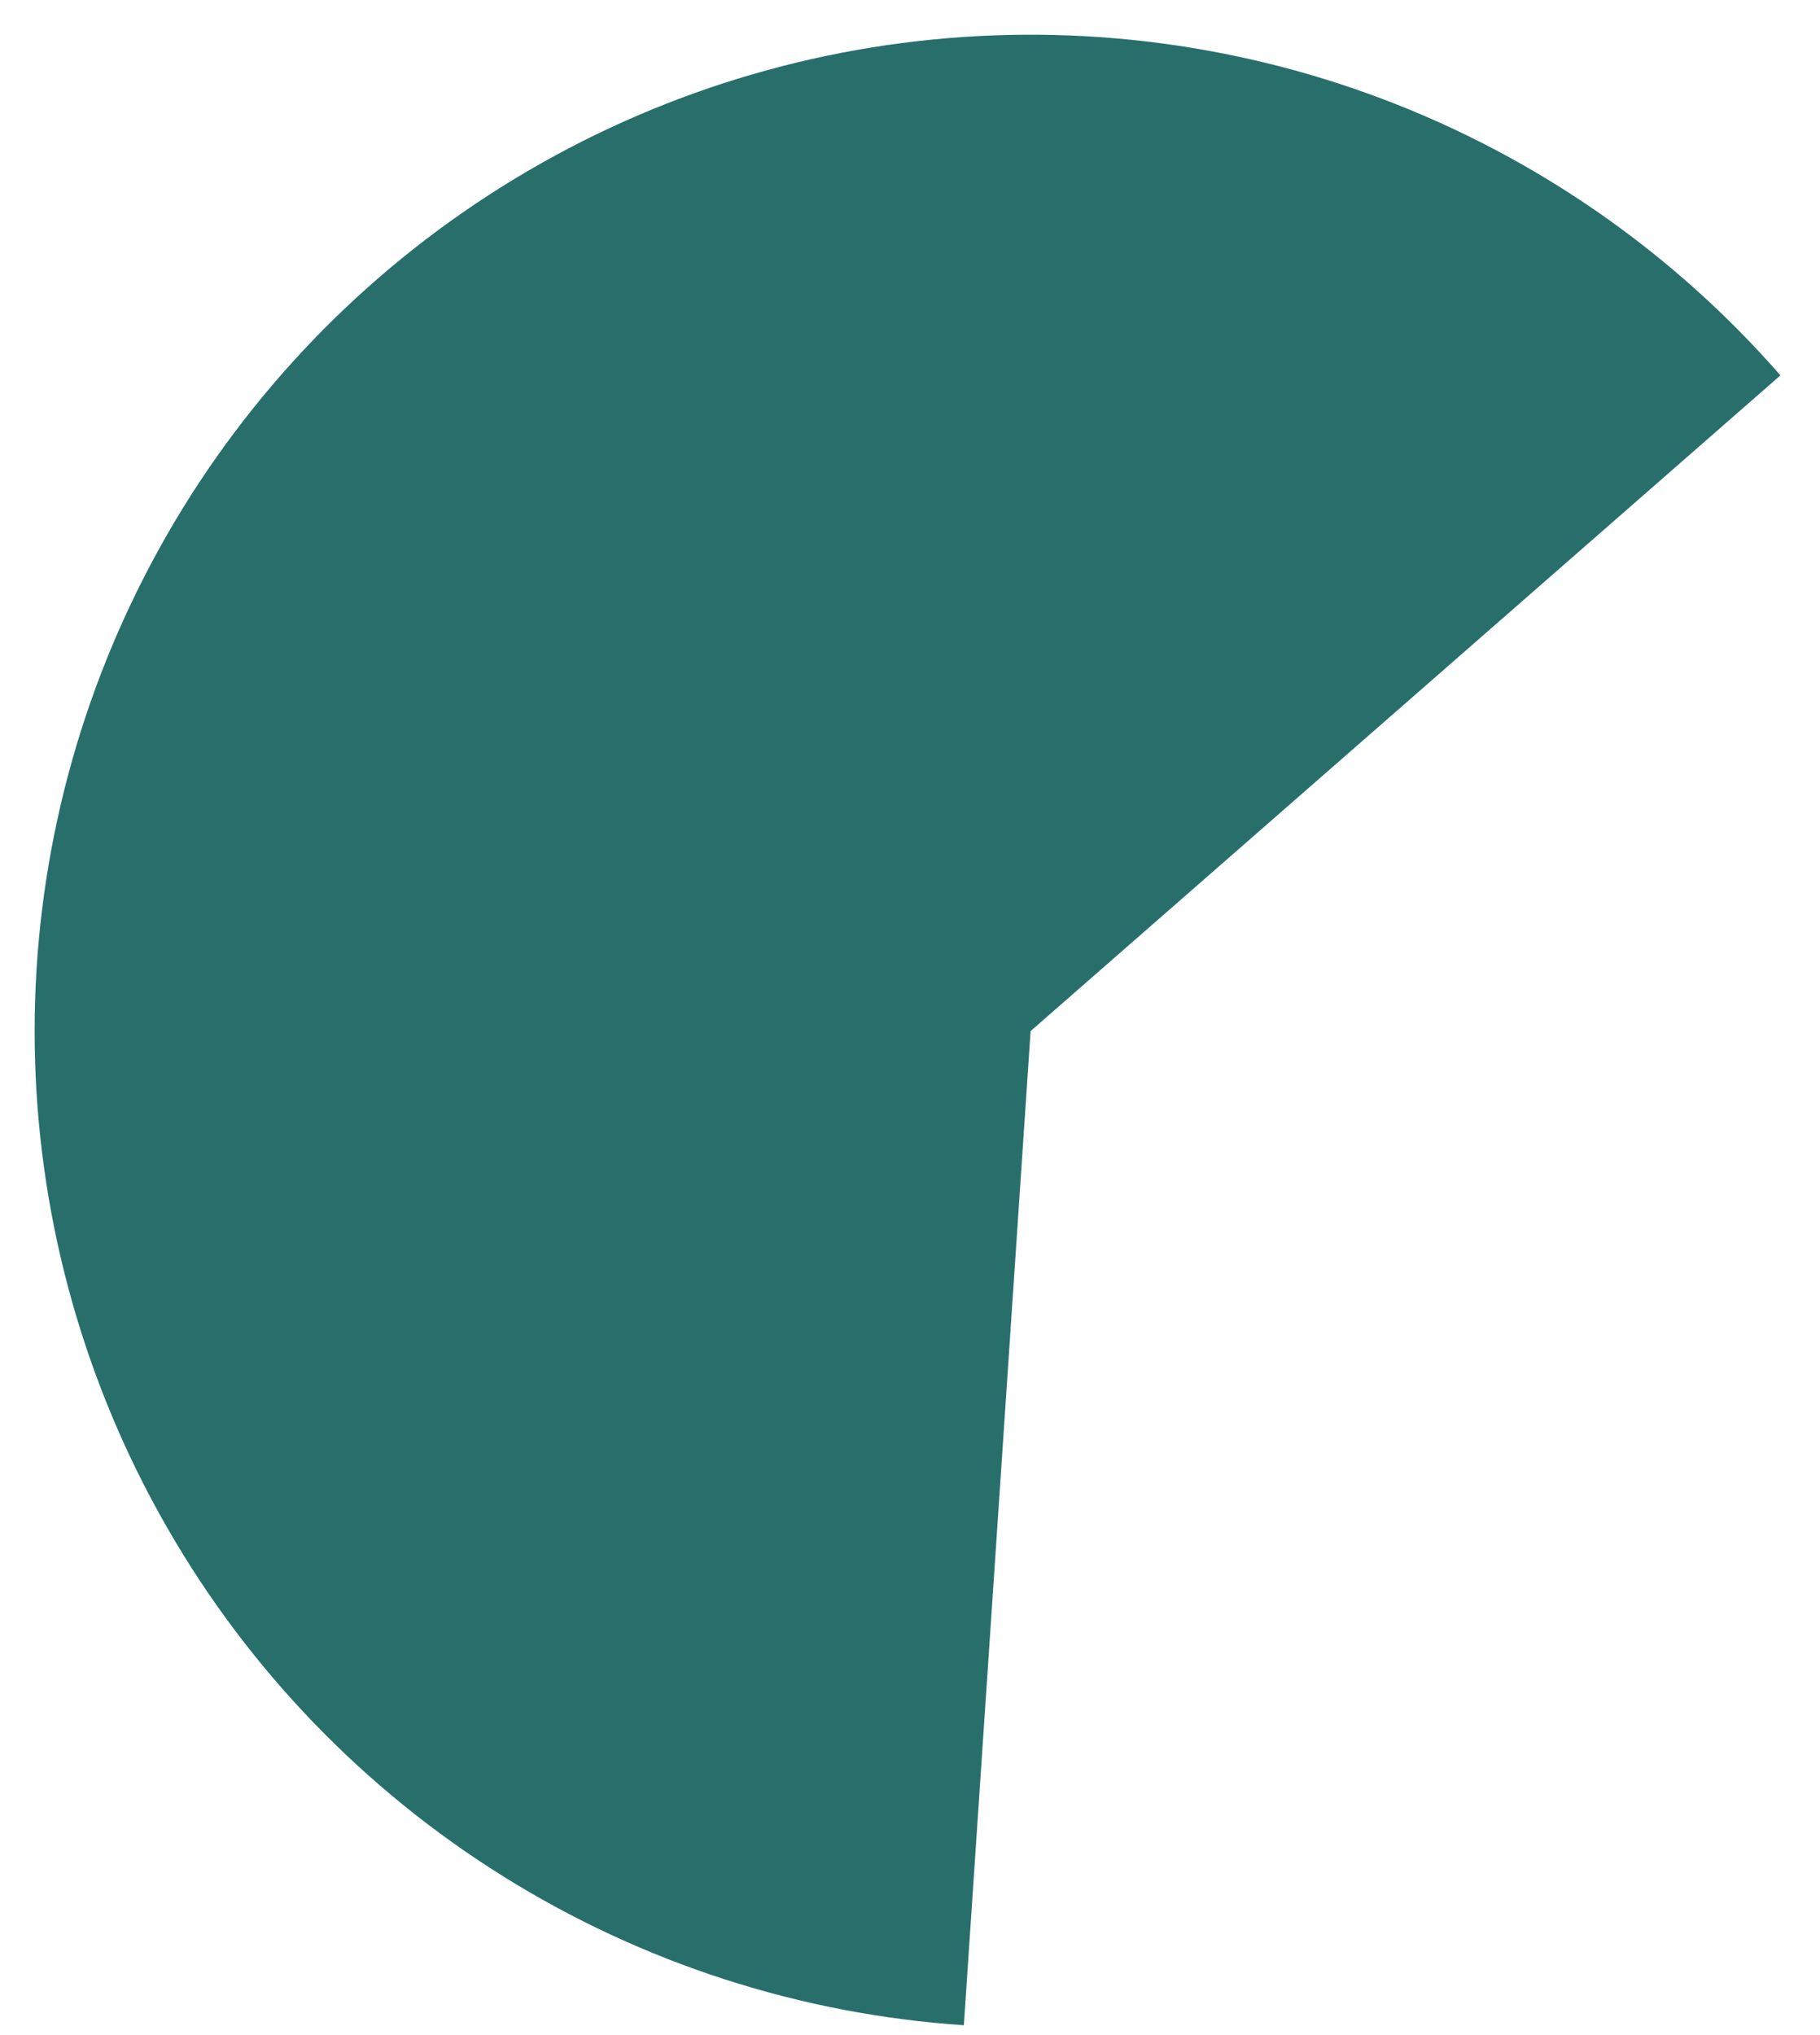 <svg width="34" height="38" viewBox="0 0 34 38" fill="none" xmlns="http://www.w3.org/2000/svg">
<path d="M33.261 7.009C31.247 4.705 28.697 2.933 25.835 1.851C22.973 0.769 19.889 0.409 16.854 0.803C13.82 1.197 10.93 2.334 8.44 4.112C5.95 5.89 3.937 8.255 2.58 10.997C1.222 13.739 0.561 16.773 0.656 19.831C0.751 22.89 1.599 25.877 3.125 28.529C4.65 31.182 6.806 33.417 9.402 35.037C11.998 36.657 14.953 37.611 18.006 37.816L19.253 19.253L33.261 7.009Z" fill="#286F6C"/>
</svg>
